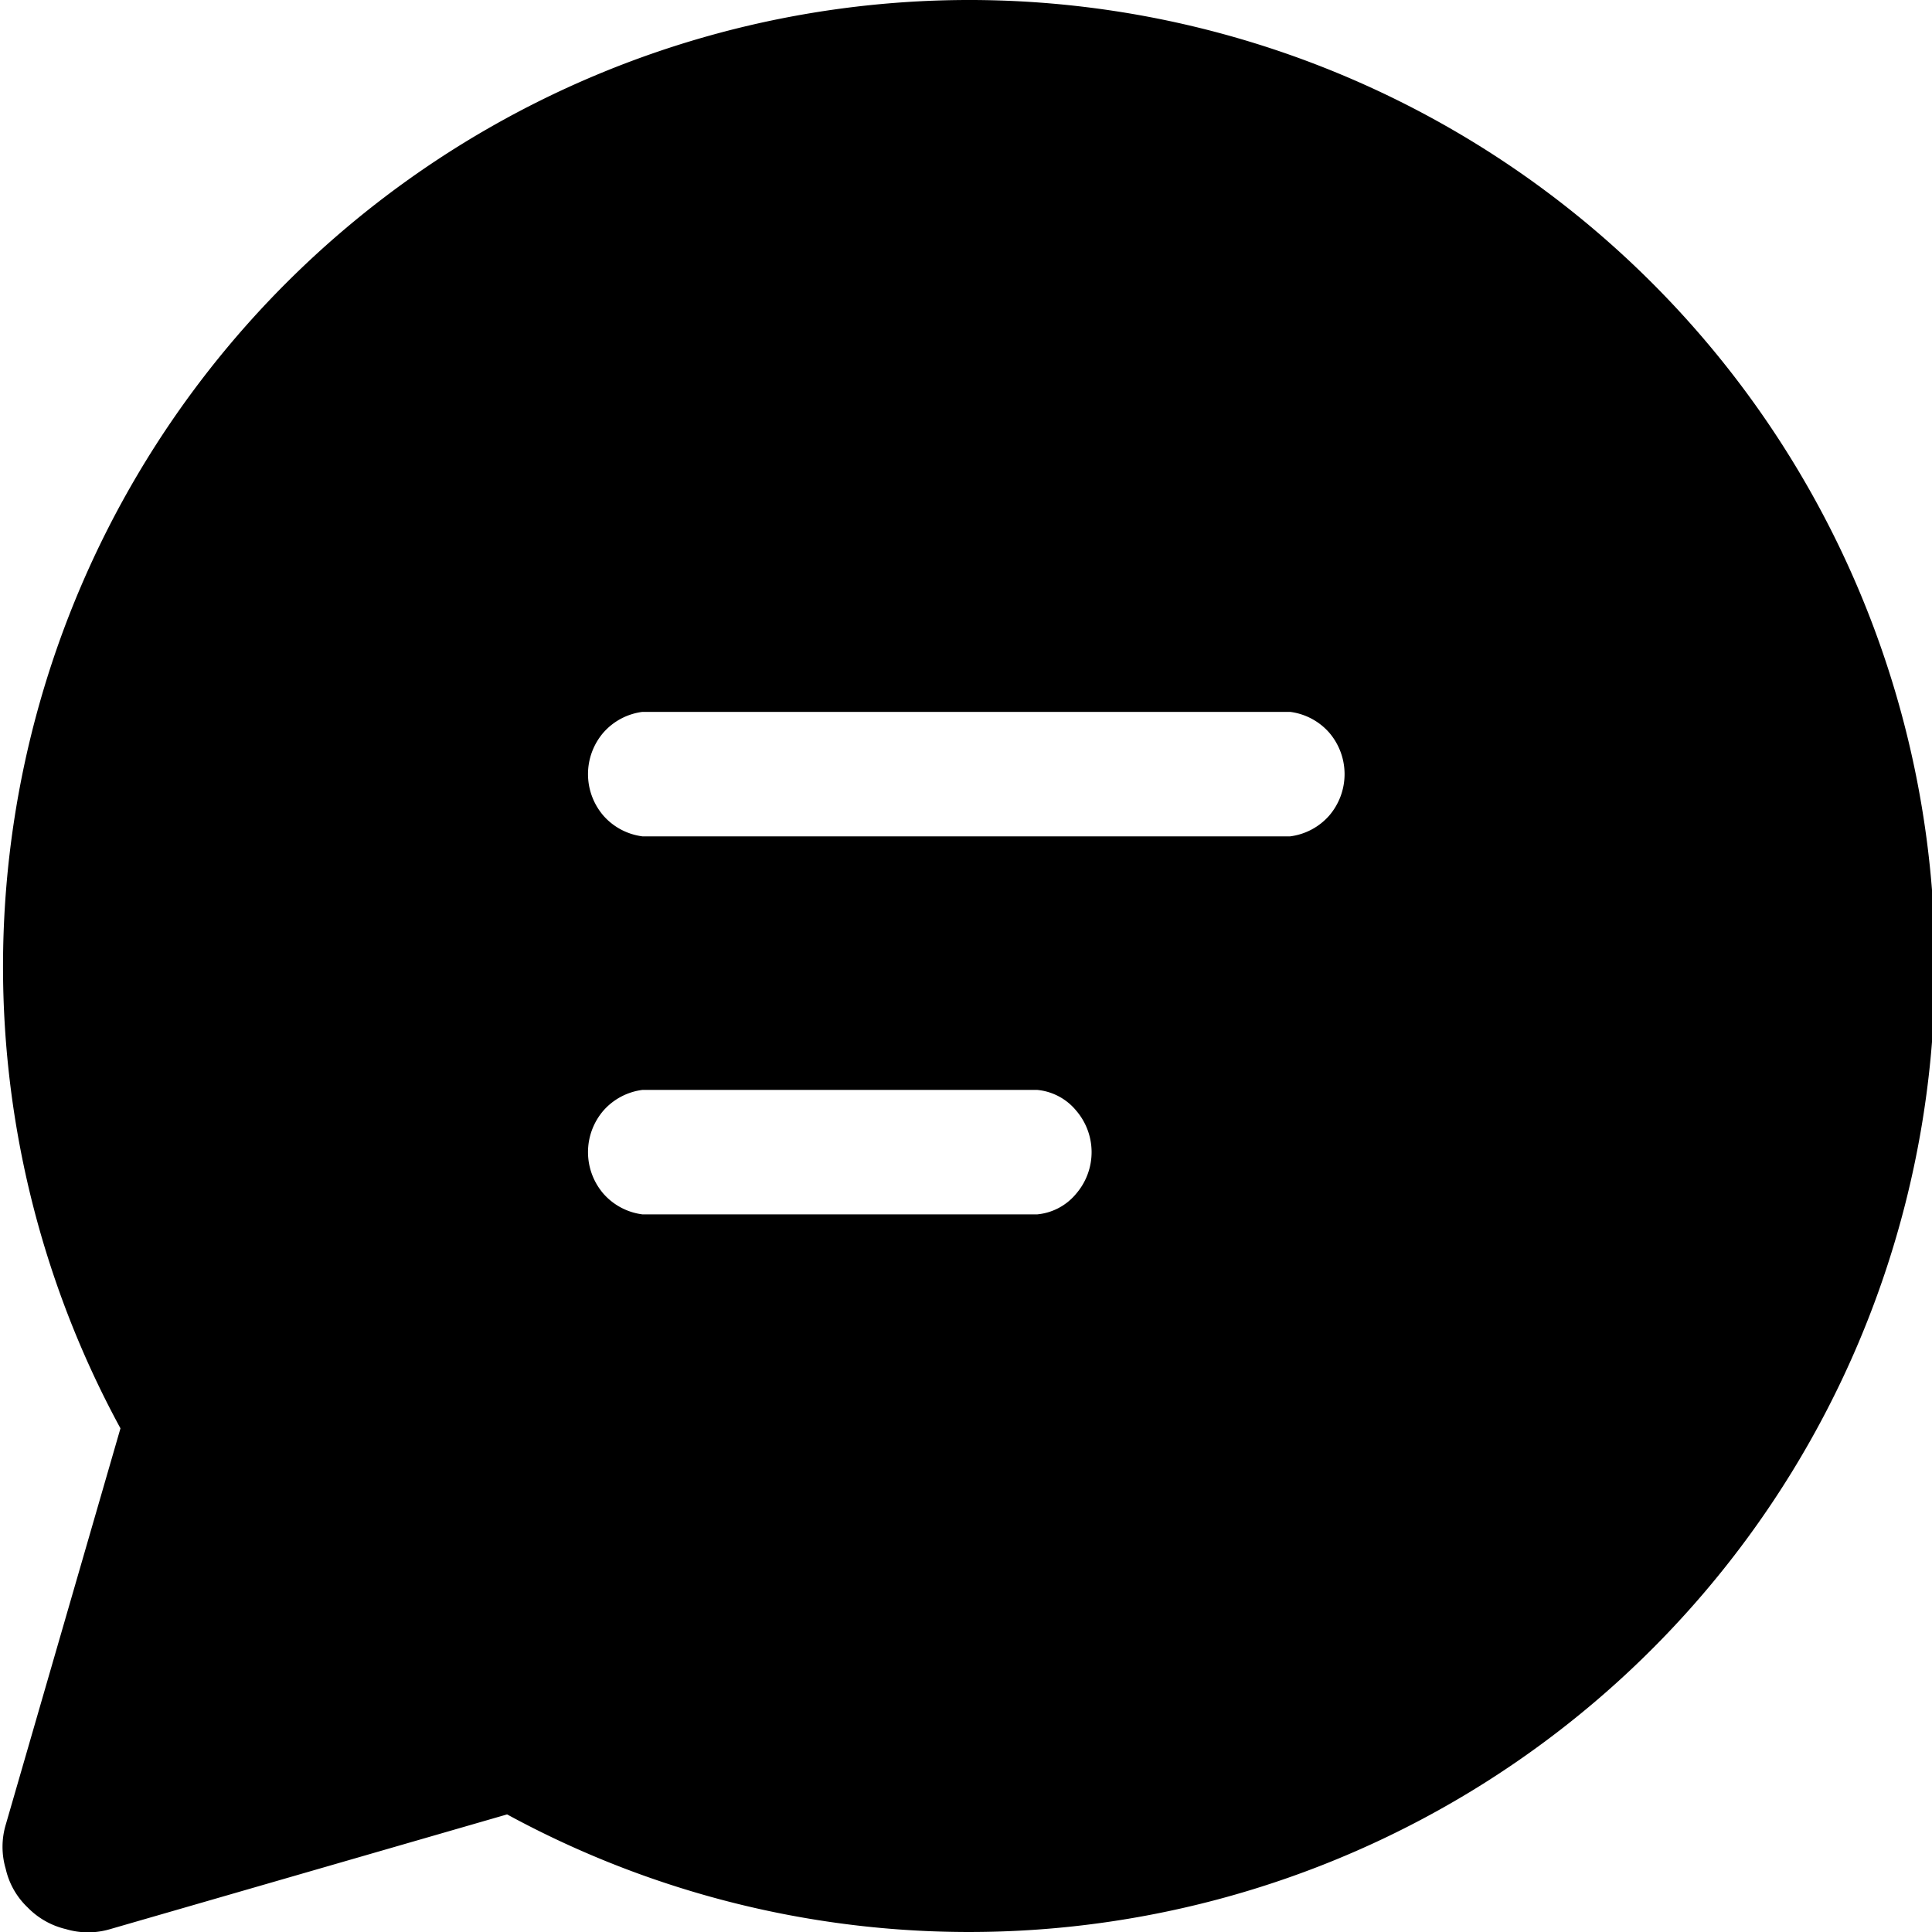 <svg id="Layer_1" data-name="Layer 1" xmlns="http://www.w3.org/2000/svg" viewBox="0 0 33.68 33.68"><path d="M16.84,0a16.84,16.84,0,1,1-8,31.63l-6.92,2a1.35,1.35,0,0,1-.77,0,1.37,1.37,0,0,1-.67-.38,1.33,1.33,0,0,1-.38-.67,1.35,1.35,0,0,1,0-.77l2-6.91A16.85,16.85,0,0,1,16.84,0Zm1.1,19H11.2a1.09,1.09,0,0,0-.68.36,1.11,1.11,0,0,0,0,1.45,1.09,1.09,0,0,0,.68.36h6.88a1,1,0,0,0,.68-.36,1.11,1.11,0,0,0,0-1.45,1,1,0,0,0-.68-.36Zm4.4-6.59H11.2a1.09,1.09,0,0,0-.68.36,1.11,1.11,0,0,0,0,1.45,1.09,1.09,0,0,0,.68.36H22.49a1.09,1.09,0,0,0,.68-.36,1.11,1.11,0,0,0,0-1.45,1.09,1.09,0,0,0-.68-.36Z"/></svg>